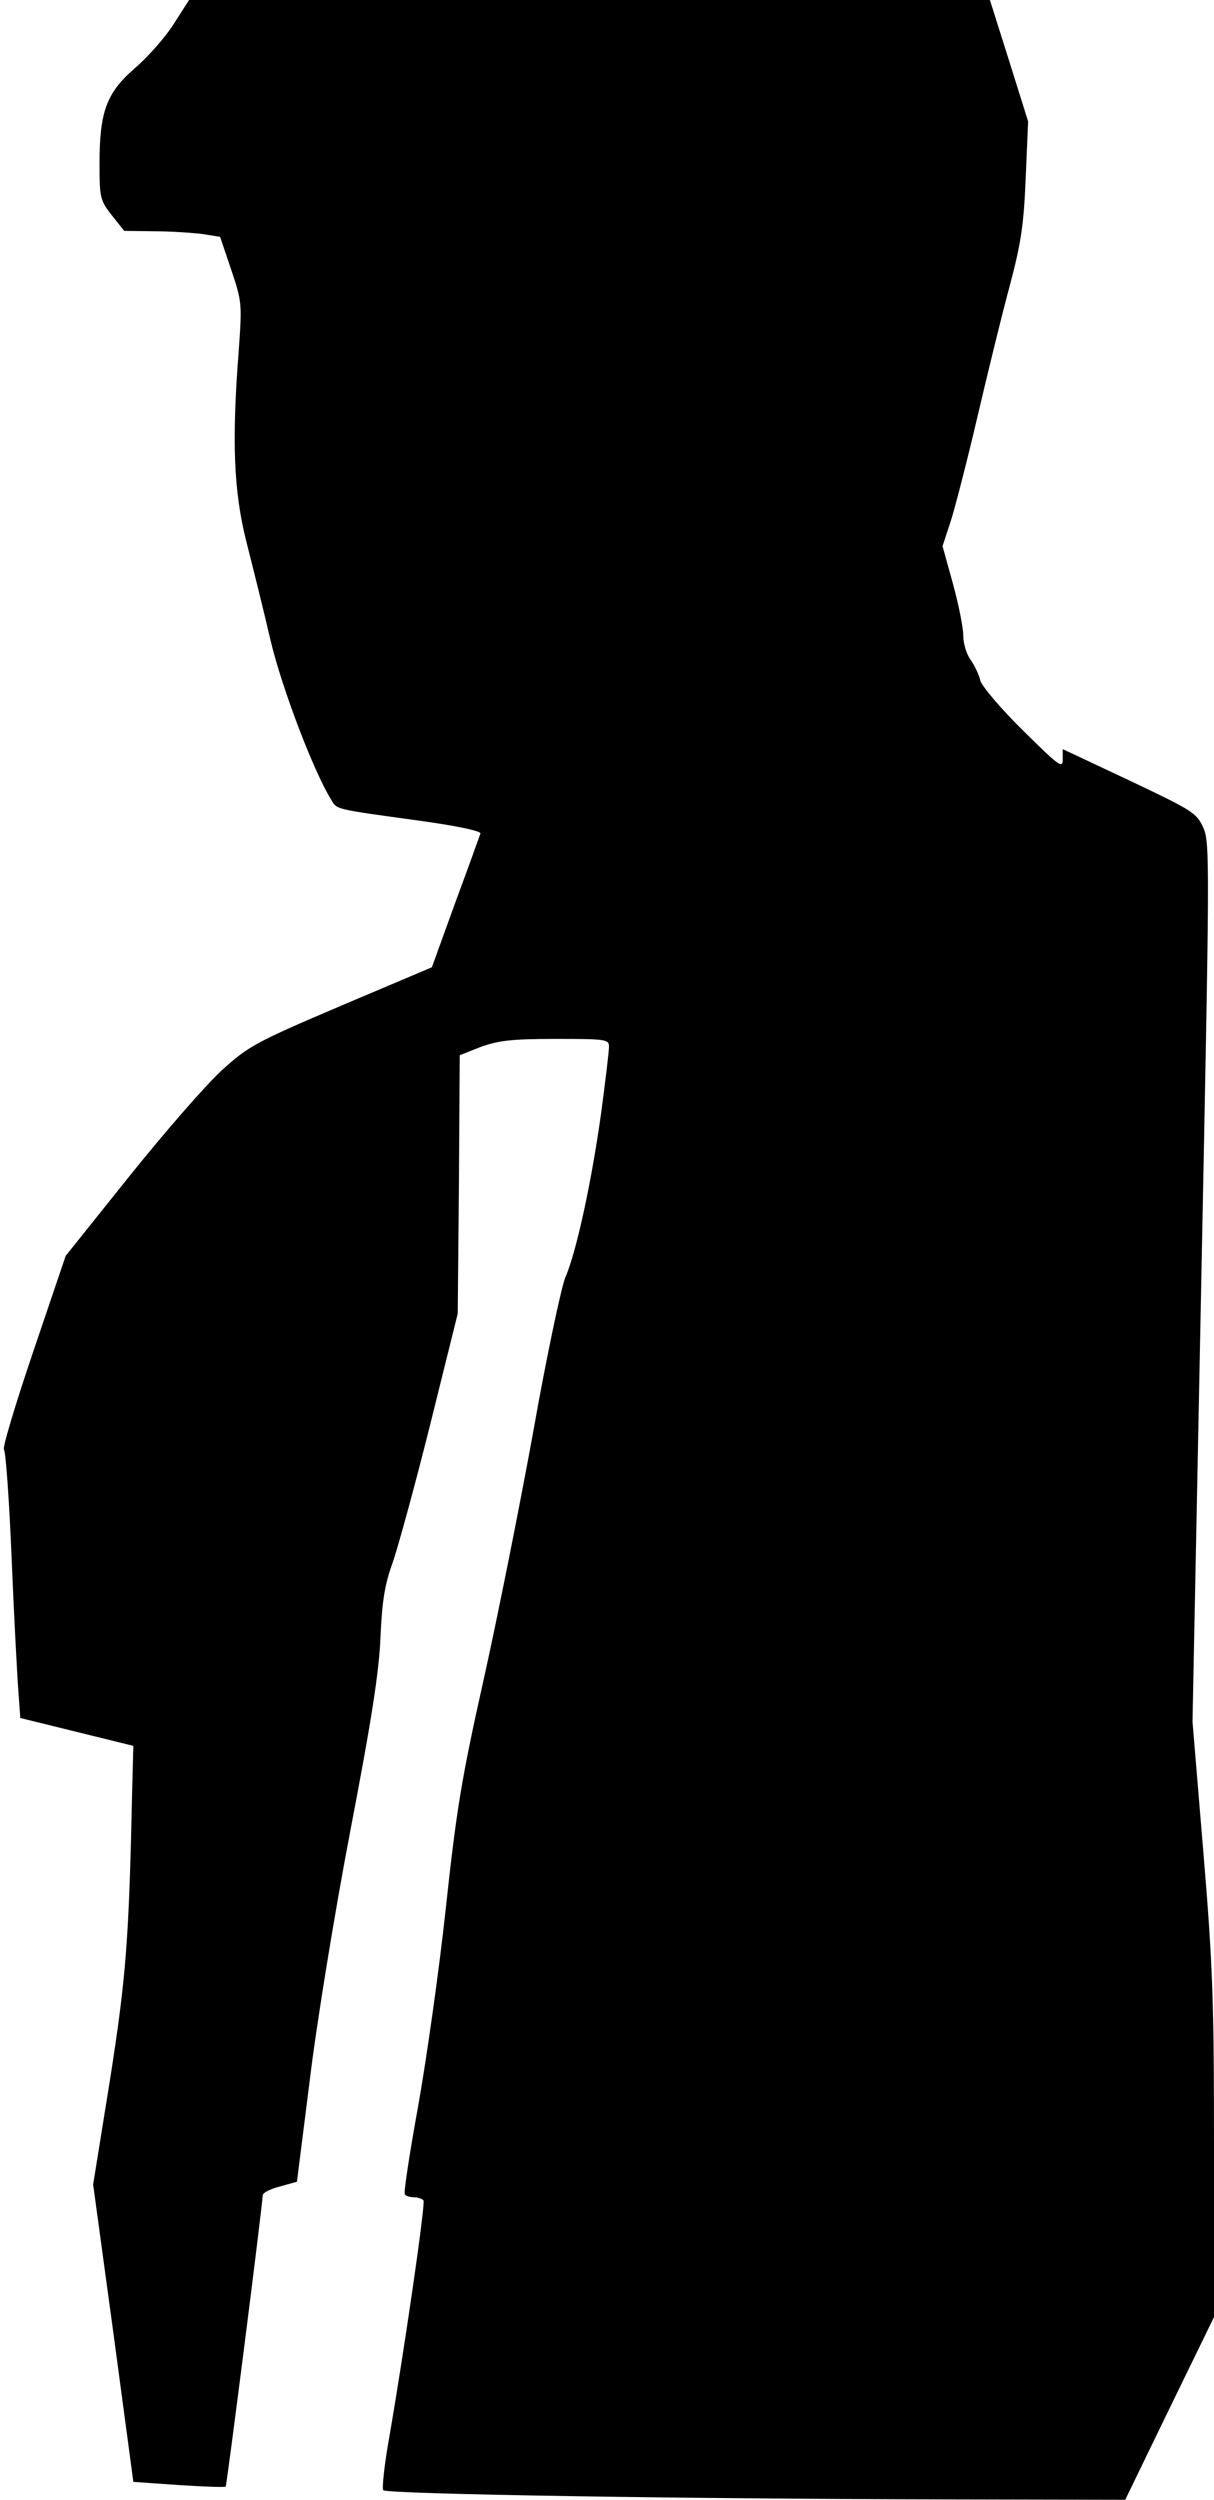 <?xml version="1.0" standalone="no"?>
<!DOCTYPE svg PUBLIC "-//W3C//DTD SVG 20010904//EN"
 "http://www.w3.org/TR/2001/REC-SVG-20010904/DTD/svg10.dtd">
<svg version="1.0" xmlns="http://www.w3.org/2000/svg"
 width="305pt" height="628pt" viewBox="0 0 305 628"
 preserveAspectRatio="xMidYMid meet">
<g transform="translate(0,628) scale(0.1,-0.1)"
fill="#000000" stroke="none">
<path fill="#000000" stroke="none" d="M436 6219 c-21 -33 -65 -83 -98 -111
-71 -62 -88 -109 -88 -241 0 -84 2 -91 31 -128 l31 -39 76 -1 c43 0 97 -4 121
-7 l44 -7 28 -83 c27 -80 27 -86 19 -200 -18 -230 -13 -356 19 -483 16 -63 44
-175 61 -249 29 -121 108 -328 152 -399 15 -25 6 -23 216 -52 103 -14 161 -27
159 -33 -2 -6 -30 -84 -63 -173 l-59 -163 -229 -97 c-216 -92 -233 -102 -300
-163 -39 -36 -143 -155 -231 -265 l-160 -200 -82 -242 c-45 -133 -78 -243 -73
-245 4 -2 13 -122 19 -268 6 -146 14 -297 17 -336 l5 -70 142 -35 142 -35 -3
-114 c-8 -374 -15 -466 -56 -727 l-42 -261 51 -374 50 -373 114 -8 c62 -4 115
-6 118 -4 3 4 92 703 93 732 0 6 19 16 43 22 l43 12 32 253 c17 142 62 418
102 628 54 281 73 404 76 490 4 88 11 130 29 180 13 36 56 192 95 348 l70 282
3 325 2 324 53 21 c45 16 77 20 188 20 128 0 134 -1 134 -20 0 -11 -9 -86 -20
-168 -24 -172 -62 -348 -90 -412 -10 -25 -47 -198 -80 -385 -34 -187 -90 -468
-125 -625 -55 -246 -68 -324 -95 -574 -17 -158 -49 -383 -70 -500 -21 -116
-36 -214 -33 -218 2 -5 13 -8 23 -8 10 0 21 -4 24 -8 5 -9 -47 -368 -85 -589
-13 -72 -20 -135 -16 -139 9 -10 778 -22 1408 -23 l456 -1 111 229 112 230 0
423 c0 373 -3 461 -27 748 l-27 325 22 1103 c21 1057 22 1105 5 1143 -17 37
-27 43 -185 118 l-168 79 0 -26 c0 -24 -10 -16 -100 73 -56 55 -103 111 -107
125 -3 14 -14 37 -24 52 -11 14 -19 42 -19 62 0 20 -12 79 -26 130 l-26 94 21
64 c11 35 41 151 66 258 25 107 61 255 81 329 30 112 36 157 41 275 l6 141
-48 153 -48 152 -1006 0 -1006 0 -39 -61z"/>
</g>
</svg>
